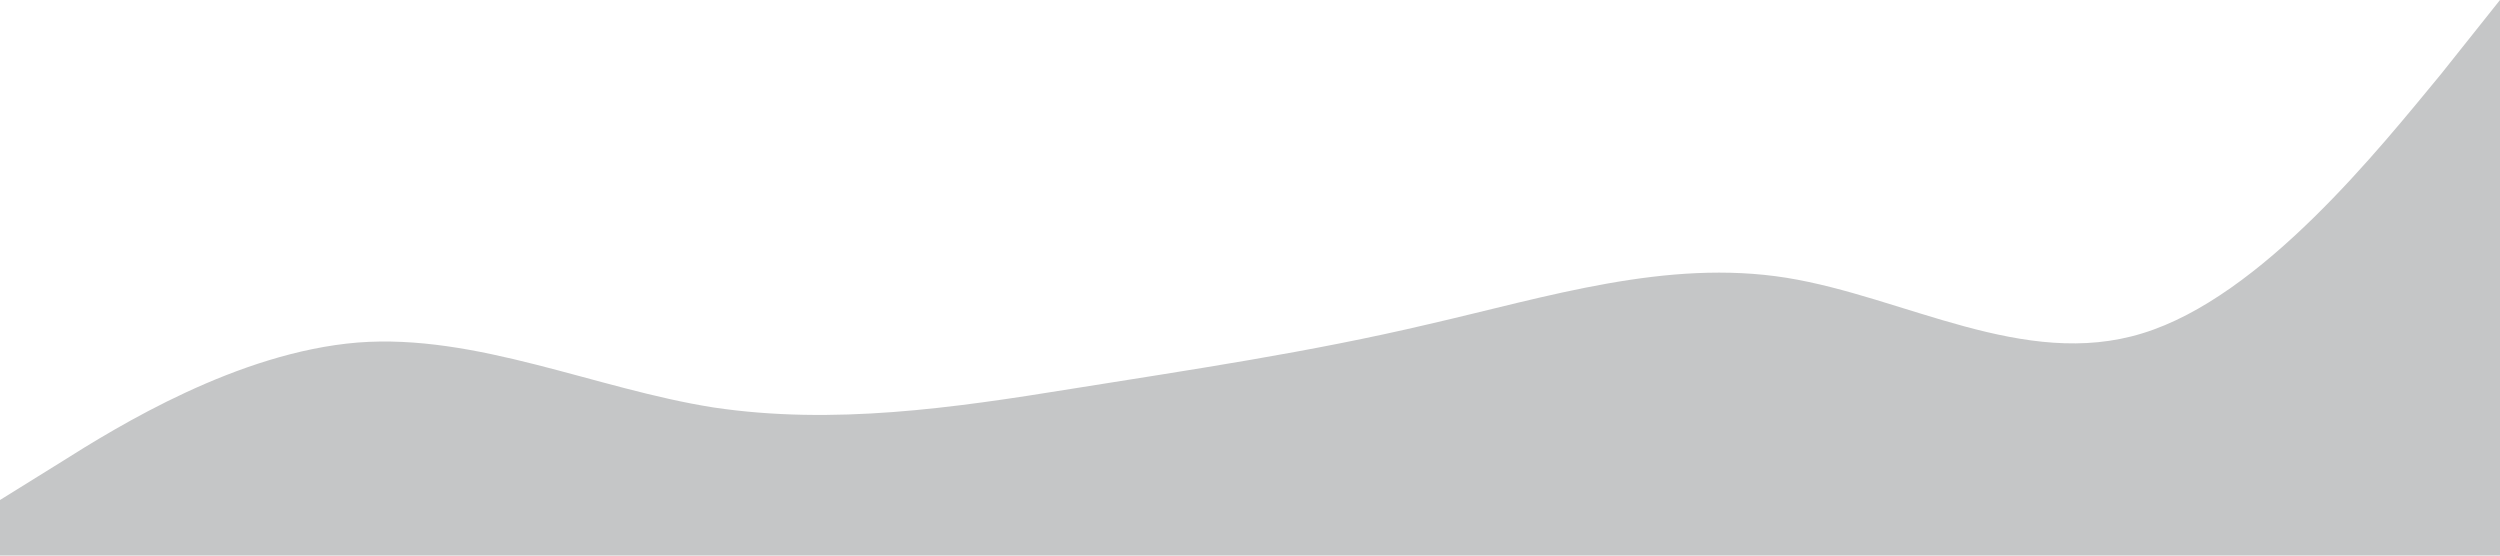 <?xml version="1.0" standalone="no"?><svg xmlns="http://www.w3.org/2000/svg" viewBox="0 0 1440 320"><path fill="#c5c6c7" fill-opacity="1" d="M0,288L34.3,266.7C68.6,245,137,203,206,197.3C274.3,192,343,224,411,234.7C480,245,549,235,617,224C685.7,213,754,203,823,186.7C891.4,171,960,149,1029,160C1097.1,171,1166,213,1234,192C1302.9,171,1371,85,1406,42.7L1440,0L1440,320L1405.7,320C1371.4,320,1303,320,1234,320C1165.7,320,1097,320,1029,320C960,320,891,320,823,320C754.3,320,686,320,617,320C548.6,320,480,320,411,320C342.9,320,274,320,206,320C137.1,320,69,320,34,320L0,320Z"></path></svg>